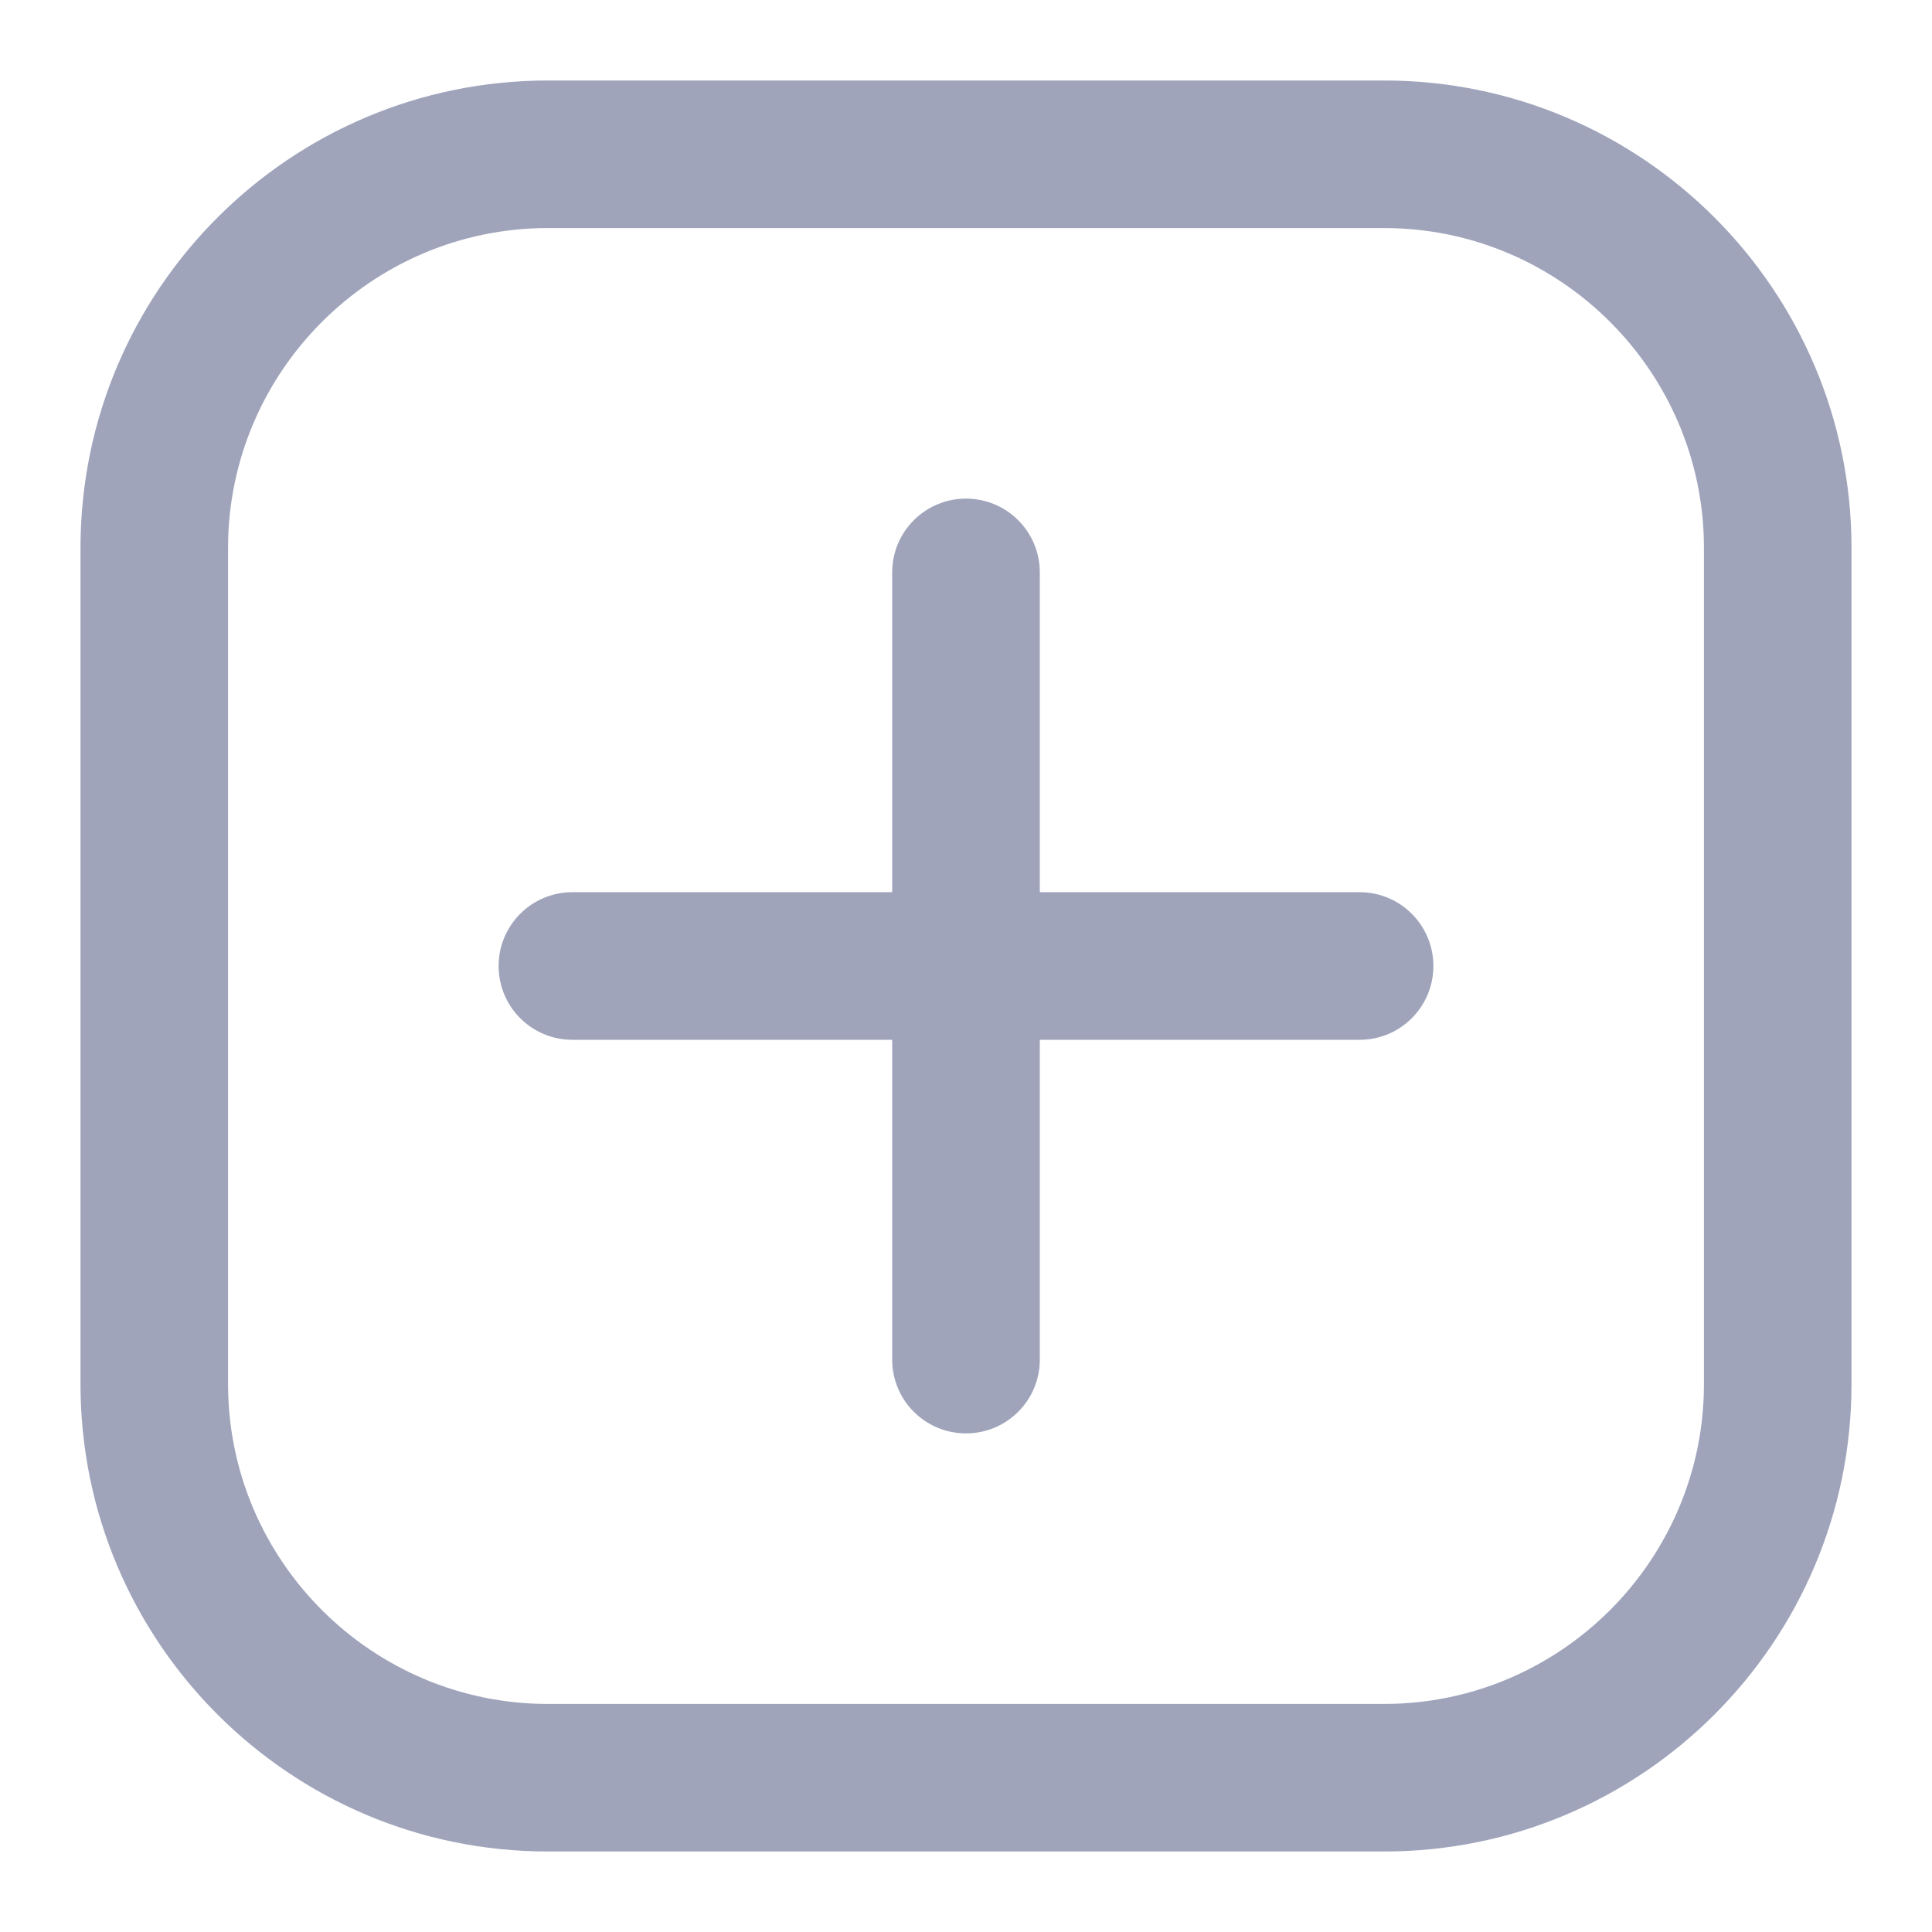 <?xml version="1.0" encoding="UTF-8"?>
<svg width="24px" height="24px" viewBox="0 0 24 24" version="1.1" xmlns="http://www.w3.org/2000/svg" xmlns:xlink="http://www.w3.org/1999/xlink">
    <!-- Generator: Sketch 55.1 (78136) - https://sketchapp.com -->
    <title>fatie1</title>
    <desc>Created with Sketch.</desc>
    <g id="页面1" stroke="none" stroke-width="1" fill="none" fill-rule="evenodd">
        <g id="fatie1" transform="translate(1, 1)" fill="#9FA4BB" fill-rule="nonzero">
            <path d="M16.194,22 L5.806,22 C2.603,22 0,19.397 0,16.194 L0,5.806 C0,2.603 2.603,0 5.806,0 L16.194,0 C19.397,0 22,2.603 22,5.806 L22,16.194 C22,19.397 19.397,22 16.194,22 Z M5.806,1.833 C3.618,1.833 1.833,3.618 1.833,5.806 L1.833,16.194 C1.833,18.382 3.618,20.167 5.806,20.167 L16.194,20.167 C18.382,20.167 20.167,18.382 20.167,16.194 L20.167,5.806 C20.167,3.618 18.382,1.833 16.194,1.833 L5.806,1.833 Z" id="形状"></path>
            <path d="M15.889,11.917 L6.111,11.917 C5.604,11.917 5.194,11.507 5.194,11 C5.194,10.493 5.604,10.083 6.111,10.083 L15.889,10.083 C16.396,10.083 16.806,10.493 16.806,11 C16.806,11.507 16.396,11.917 15.889,11.917 Z" id="路径"></path>
            <path d="M11,16.806 C10.493,16.806 10.083,16.396 10.083,15.889 L10.083,6.111 C10.083,5.604 10.493,5.194 11,5.194 C11.507,5.194 11.917,5.604 11.917,6.111 L11.917,15.889 C11.917,16.396 11.507,16.806 11,16.806 Z" id="路径"></path>
        </g>
    </g>
</svg>